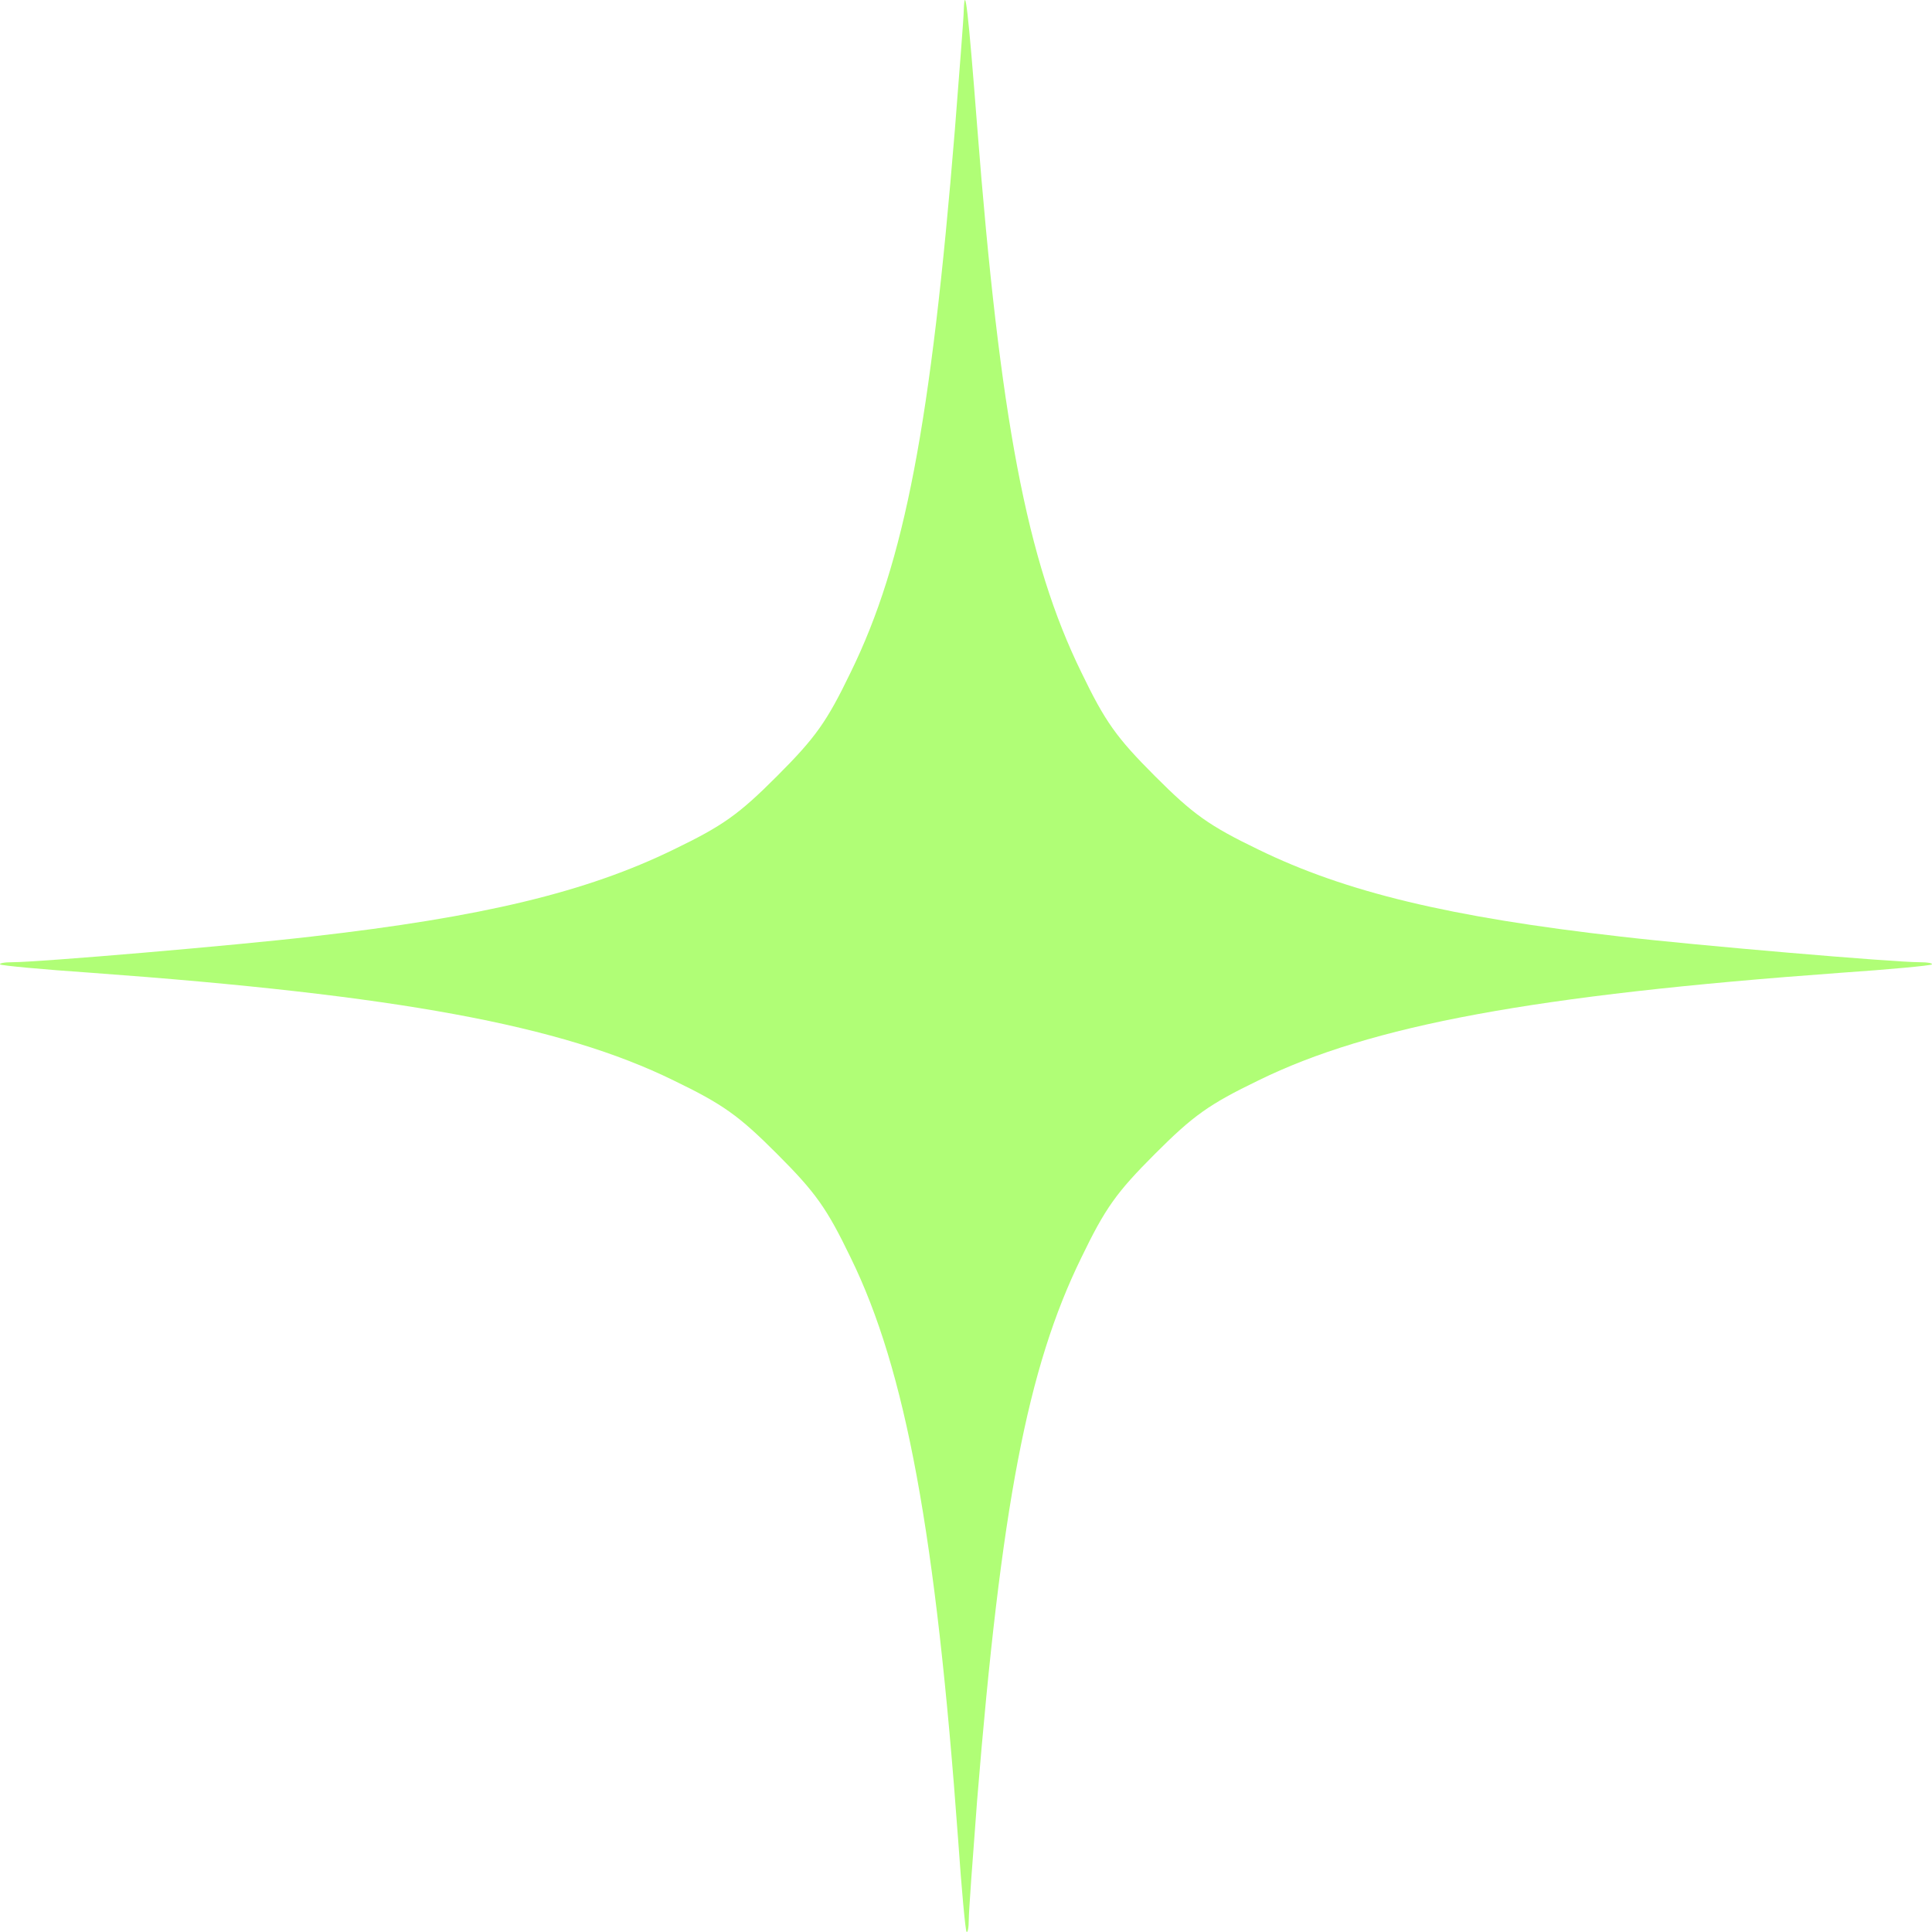 <svg width="96" height="96" viewBox="0 0 96 96" fill="none" xmlns="http://www.w3.org/2000/svg">
<path fill-rule="evenodd" clip-rule="evenodd" d="M47.889 0.49C47.889 0.878 47.668 3.565 47.447 6.447C46.256 21.048 44.956 27.919 42.271 33.404C41.081 35.87 40.527 36.646 38.617 38.558C36.708 40.47 35.933 41.024 33.469 42.215C29.152 44.321 24.004 45.568 15.479 46.537C11.688 46.98 1.917 47.812 0.617 47.812C0.201 47.812 -0.048 47.867 0.008 47.922C0.063 47.978 2.111 48.172 4.547 48.338C19.741 49.446 27.879 50.942 33.469 53.685C35.933 54.877 36.708 55.431 38.617 57.343C40.527 59.254 41.081 60.03 42.271 62.496C45.011 68.092 46.505 76.238 47.612 91.449C47.779 93.887 47.972 95.937 48.028 95.992C48.083 96.048 48.138 95.798 48.138 95.383C48.138 94.995 48.332 92.335 48.553 89.454C49.744 74.853 51.044 67.982 53.729 62.496C54.919 60.03 55.473 59.254 57.383 57.343C59.292 55.431 60.067 54.877 62.531 53.685C68.121 50.942 76.258 49.446 91.453 48.338C93.889 48.172 95.937 47.978 95.992 47.922C96.048 47.867 95.799 47.812 95.383 47.812C94.083 47.812 84.312 46.98 80.521 46.537C71.996 45.568 66.848 44.321 62.531 42.215C60.067 41.024 59.292 40.47 57.383 38.558C55.473 36.646 54.919 35.87 53.729 33.404C51.017 27.863 49.688 20.826 48.553 6.253C48.111 0.545 47.945 -0.895 47.889 0.49Z" fill="#B0FE76"/>
</svg>
